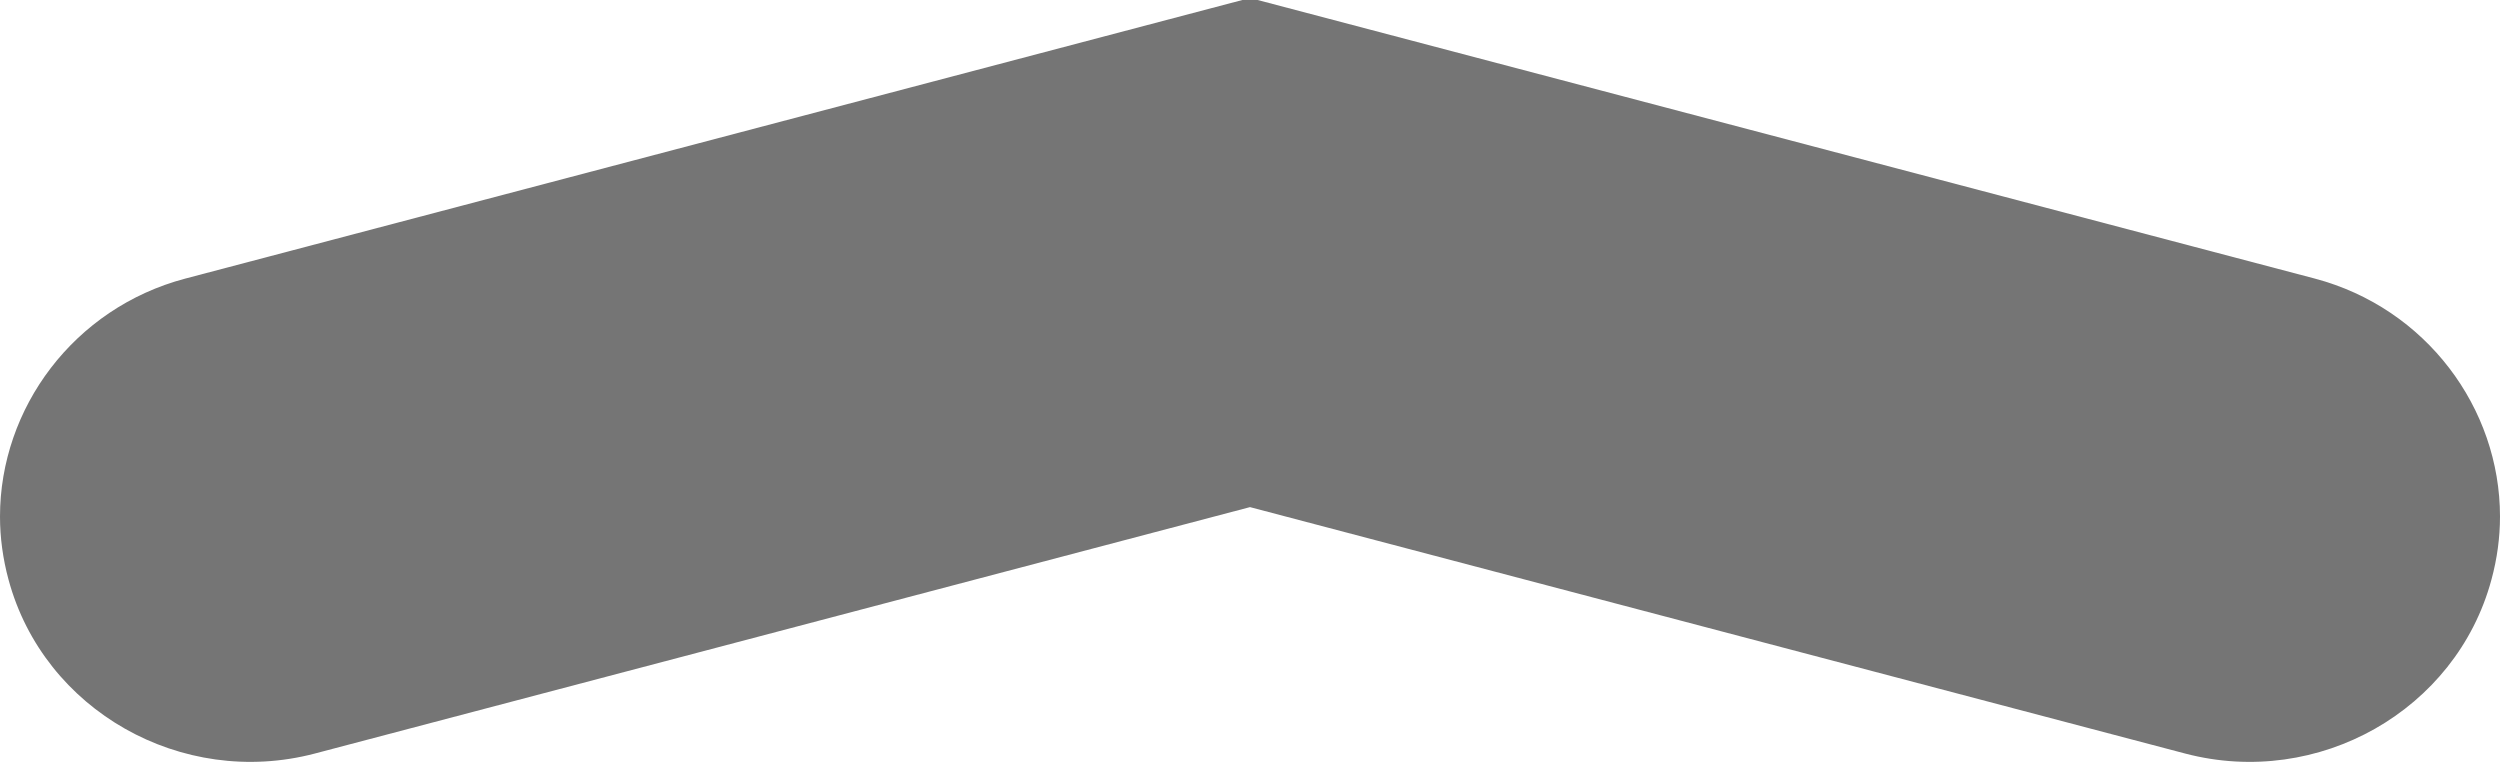 <?xml version="1.0" encoding="utf-8"?>
<!-- Copyright (C) 2014 Brian Speir. All rights reserved. -->
<!DOCTYPE svg PUBLIC "-//W3C//DTD SVG 1.1//EN" "http://www.w3.org/Graphics/SVG/1.1/DTD/svg11.dtd">
<svg version="1.1" id="Scroll" xmlns="http://www.w3.org/2000/svg" xmlns:xlink="http://www.w3.org/1999/xlink" x="0px" y="0px"
	 width="72px" height="22px" viewBox="0 0 72 22" enable-background="new 0 0 72 22" xml:space="preserve">
<path id="Bar" opacity="0.54" d="M72,14.878c0,0.598-0.082,1.214-0.248,1.821
	c-1.017,3.762-4.985,6.006-8.811,5.005L36,14.605L9.059,21.704
	c-3.825,1.001-7.794-1.243-8.812-5.005C0.082,16.092,0,15.476,0,14.878
	c0-3.125,2.128-6.006,5.337-6.855L36-0.058l30.663,8.08
	C69.873,8.872,72,11.753,72,14.878z"/>
</svg>

